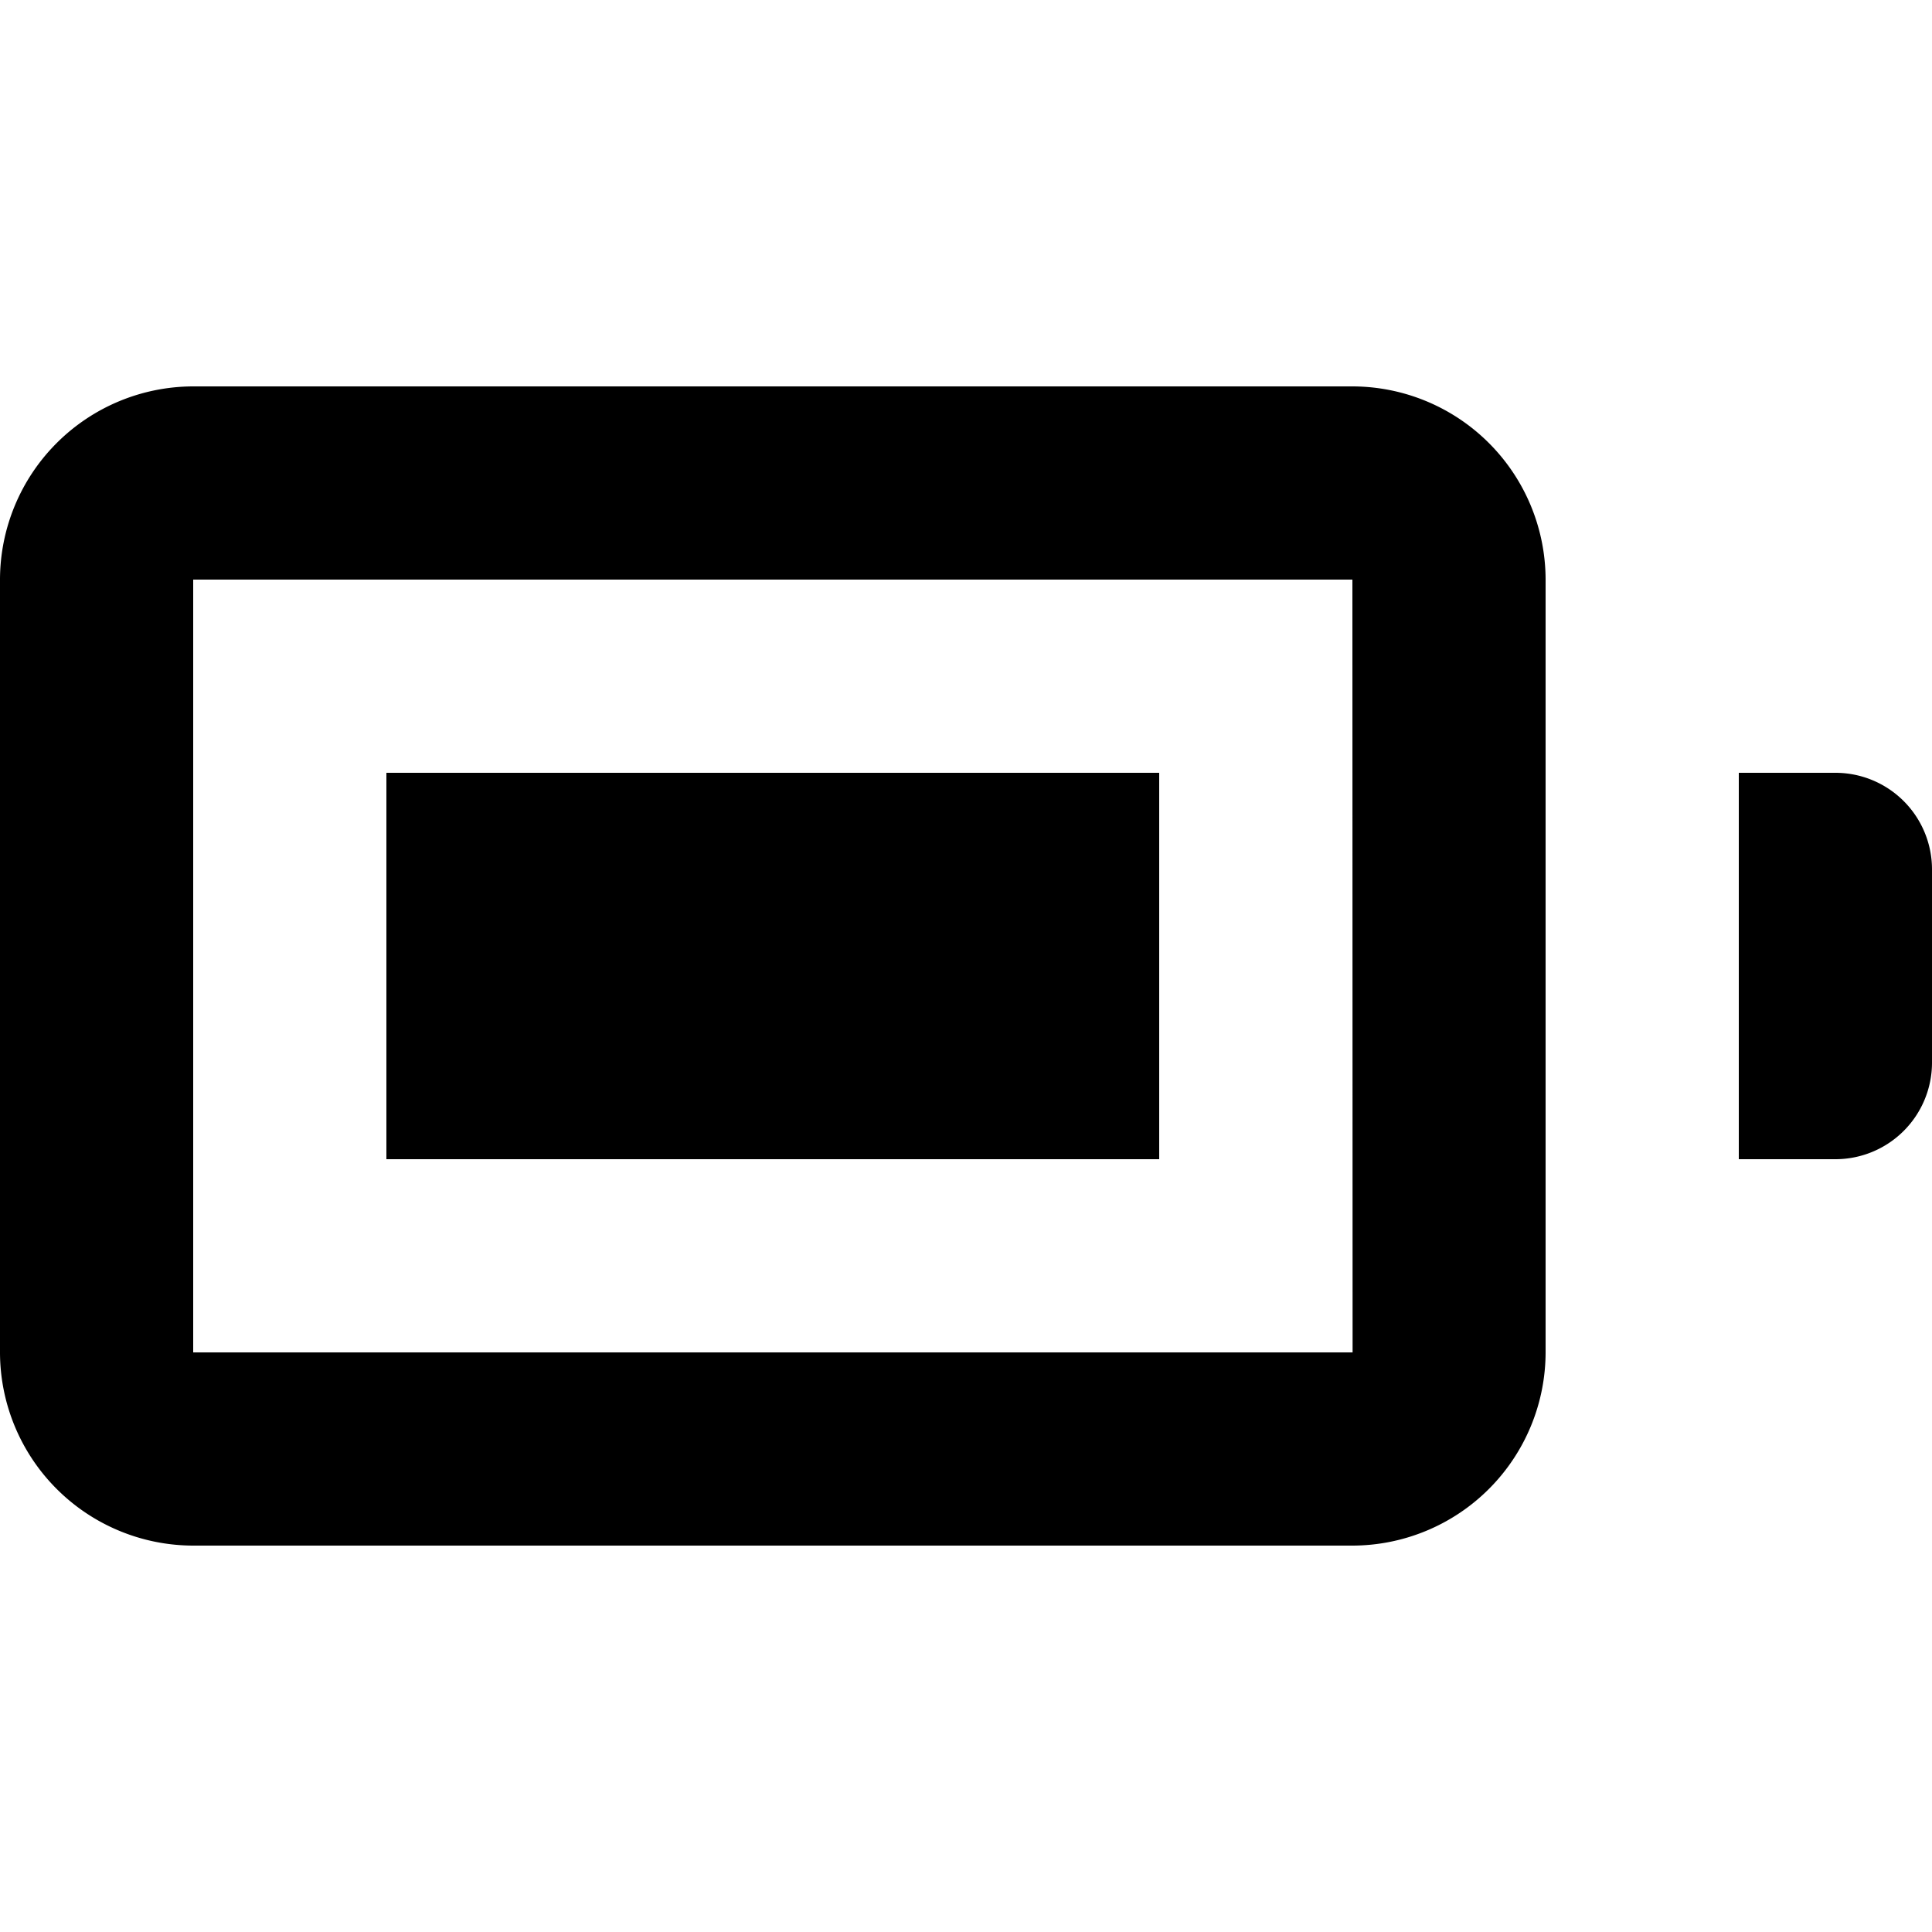 <svg id="glyphicons-halflings" xmlns="http://www.w3.org/2000/svg" viewBox="0 0 20 20">
  <path id="battery-charged" d="M12,12H4V8h8Zm4,2V6a2.003,2.003,0,0,0-2-2H2A2.003,2.003,0,0,0,0,6v8a2.003,2.003,0,0,0,2,2H14A2.003,2.003,0,0,0,16,14ZM14,6l.002,8H2V6Zm4,2h1a1,1,0,0,1,1,1v2a1,1,0,0,1-1,1H18Z"/>
</svg>
